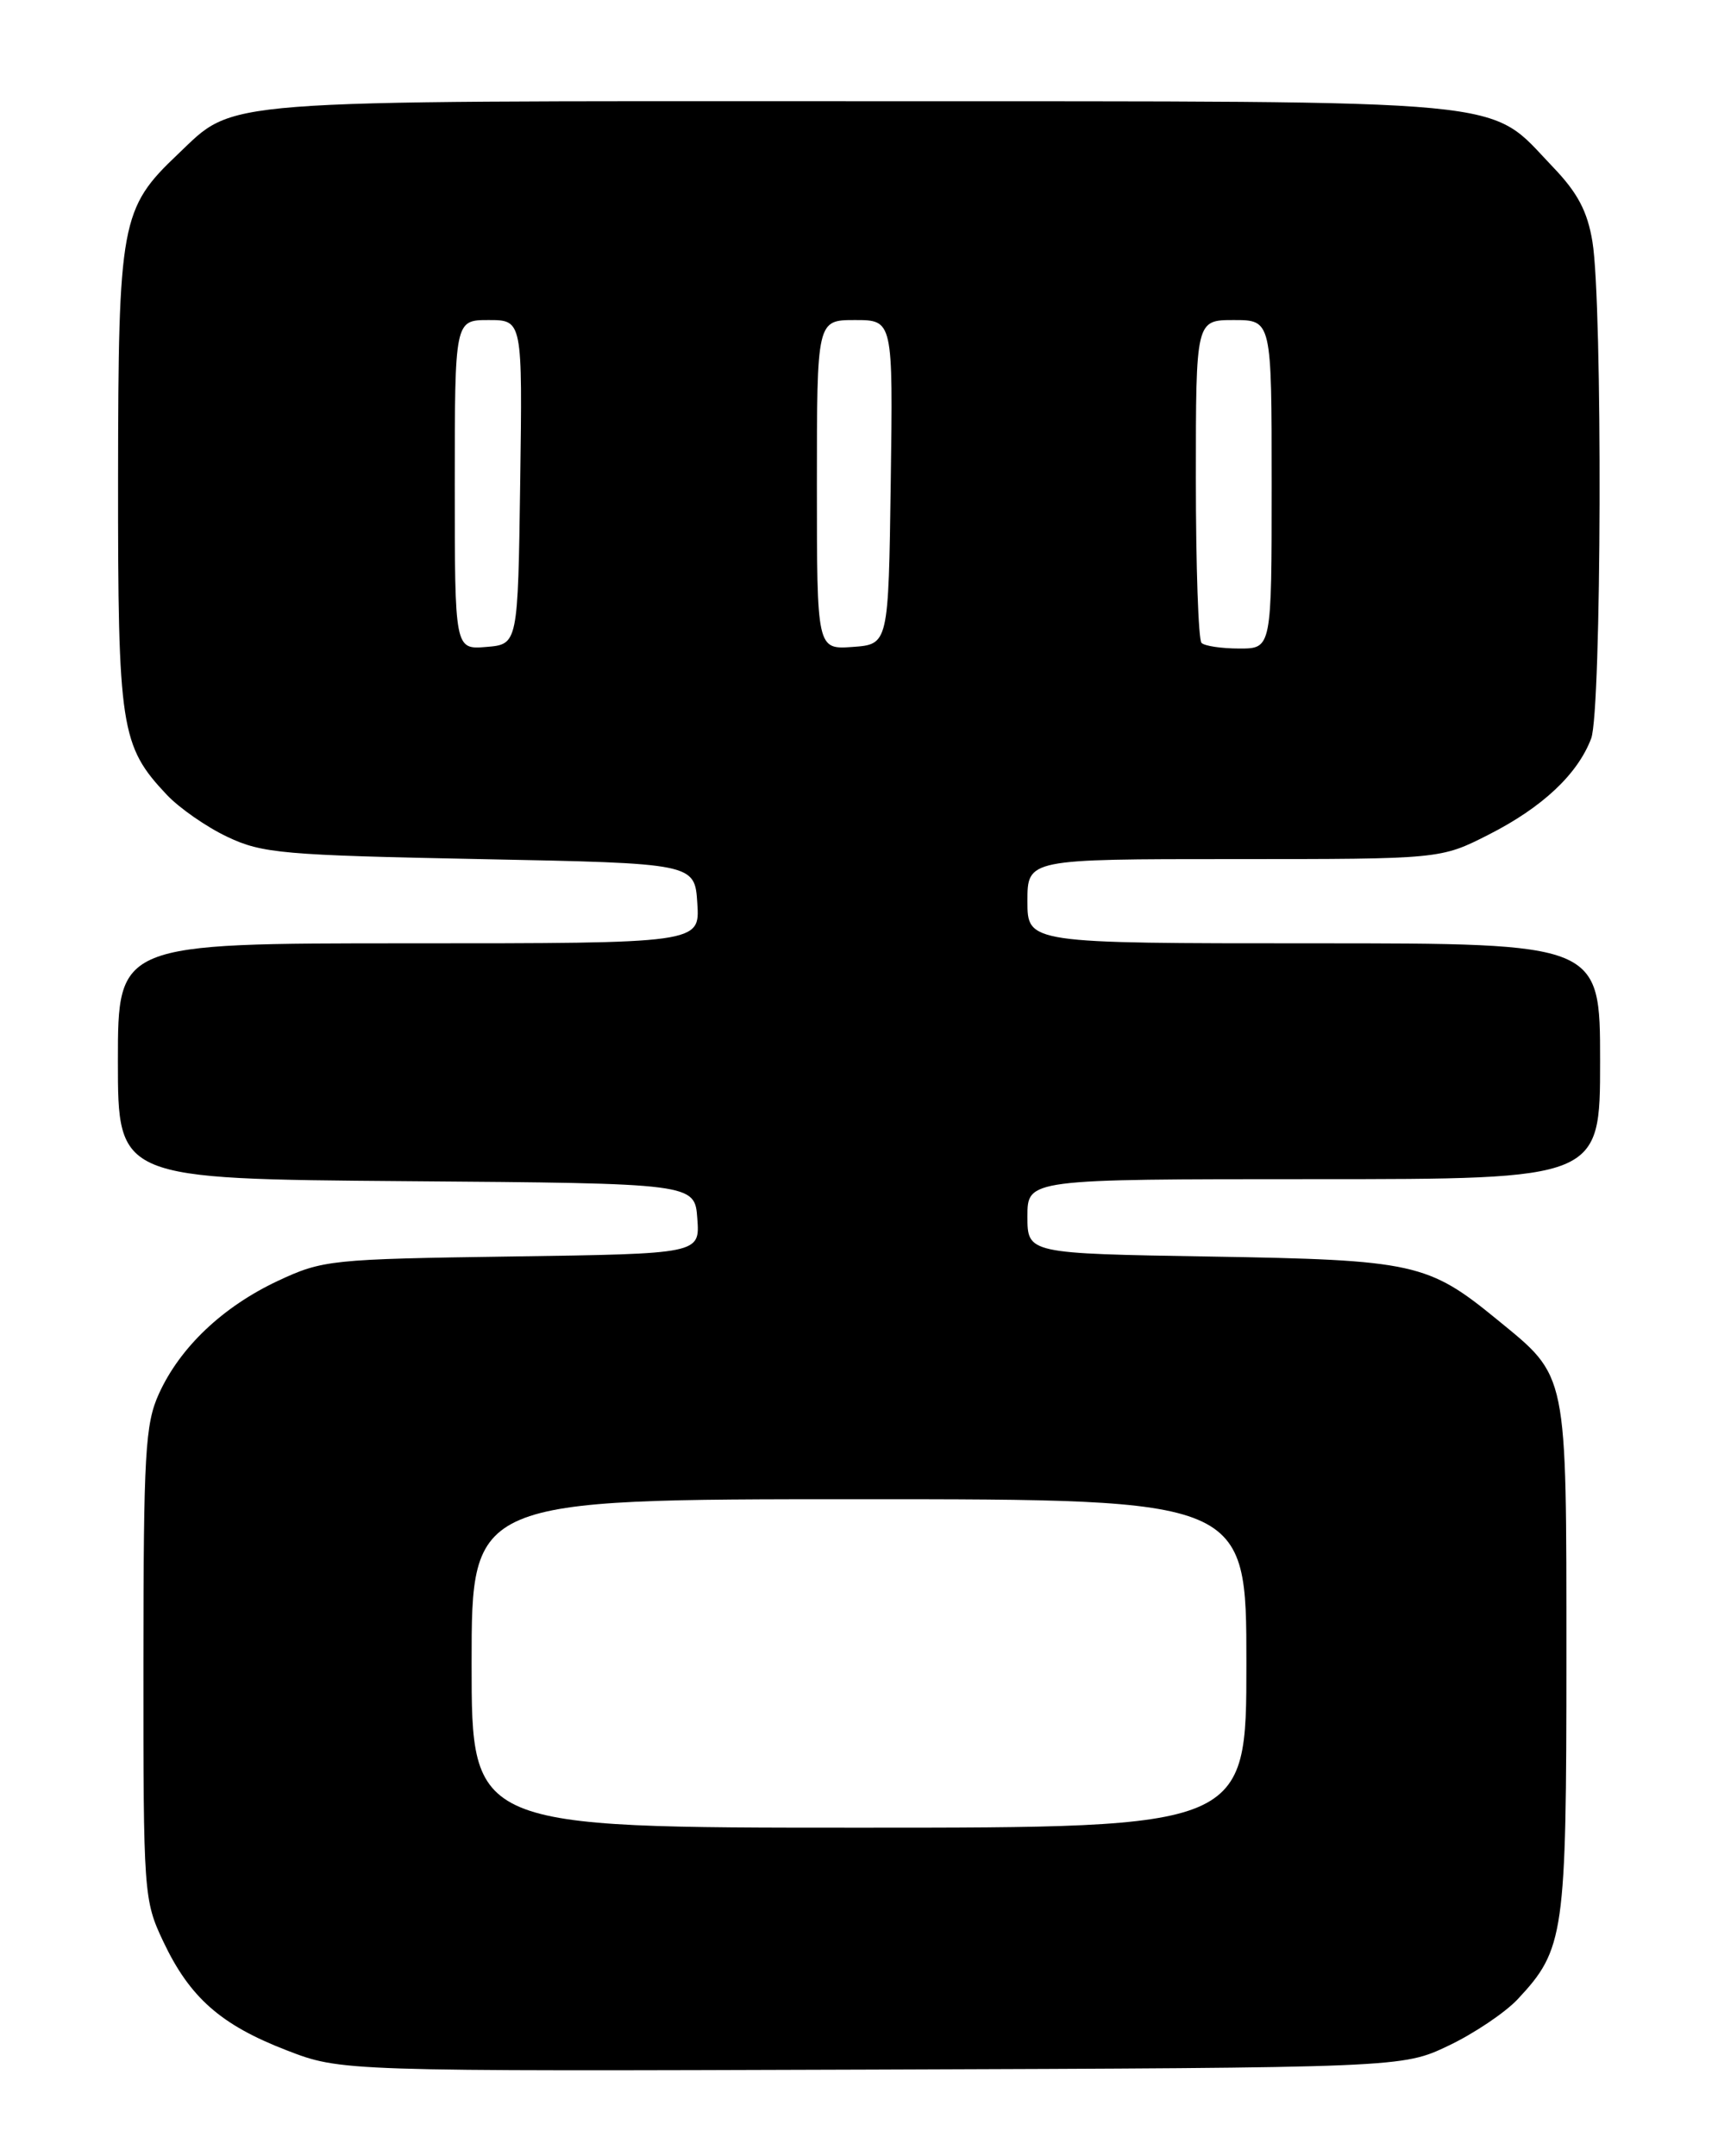 <?xml version="1.0" encoding="UTF-8" standalone="no"?>
<!DOCTYPE svg PUBLIC "-//W3C//DTD SVG 1.1//EN" "http://www.w3.org/Graphics/SVG/1.1/DTD/svg11.dtd" >
<svg xmlns="http://www.w3.org/2000/svg" xmlns:xlink="http://www.w3.org/1999/xlink" version="1.1" viewBox="0 0 204 256">
 <g >
 <path fill="currentColor"
d=" M 172.00 242.88 C 175.03 241.44 178.71 238.96 180.20 237.38 C 185.76 231.44 186.00 229.74 186.00 196.78 C 185.99 162.53 186.21 163.58 177.78 156.68 C 169.58 149.96 167.91 149.59 143.75 149.19 C 122.00 148.83 122.00 148.83 122.00 144.42 C 122.00 140.00 122.00 140.00 156.00 140.00 C 190.00 140.00 190.00 140.00 190.00 126.00 C 190.00 112.00 190.00 112.00 156.00 112.00 C 122.00 112.00 122.00 112.00 122.00 107.00 C 122.00 102.00 122.00 102.00 146.53 102.00 C 171.06 102.00 171.06 102.00 176.78 99.09 C 183.14 95.86 187.33 91.93 188.94 87.68 C 190.18 84.39 190.31 36.09 189.09 28.70 C 188.50 25.09 187.33 22.88 184.40 19.83 C 176.49 11.58 181.40 12.05 102.22 12.02 C 24.72 12.00 28.04 11.74 21.13 18.30 C 14.34 24.74 14.05 26.35 14.02 56.78 C 14.00 86.47 14.32 88.54 19.80 94.36 C 21.29 95.94 24.52 98.19 27.00 99.36 C 31.12 101.32 33.63 101.54 57.00 102.00 C 82.50 102.50 82.50 102.50 82.80 107.25 C 83.11 112.00 83.11 112.00 48.55 112.00 C 14.00 112.00 14.00 112.00 14.00 125.99 C 14.00 139.97 14.00 139.97 48.25 140.24 C 82.50 140.50 82.50 140.50 82.80 144.68 C 83.11 148.86 83.11 148.86 60.80 149.18 C 39.24 149.49 38.32 149.59 32.99 152.08 C 26.44 155.16 21.38 159.96 18.87 165.48 C 17.24 169.06 17.04 172.53 17.03 197.50 C 17.02 224.87 17.07 225.61 19.38 230.50 C 22.53 237.16 26.20 240.40 34.01 243.42 C 40.50 245.93 40.50 245.93 103.50 245.72 C 166.50 245.50 166.50 245.50 172.00 242.88 Z  M 56.00 197.50 C 56.00 178.00 56.00 178.00 102.00 178.00 C 148.00 178.00 148.00 178.00 148.00 197.50 C 148.00 217.00 148.00 217.00 102.00 217.00 C 56.00 217.00 56.00 217.00 56.00 197.50 Z  M 54.00 57.56 C 54.00 38.00 54.00 38.00 58.02 38.00 C 62.04 38.00 62.04 38.00 61.77 57.25 C 61.50 76.50 61.50 76.50 57.75 76.81 C 54.00 77.12 54.00 77.12 54.00 57.56 Z  M 97.00 57.56 C 97.00 38.00 97.00 38.00 101.52 38.00 C 106.04 38.00 106.04 38.00 105.77 57.25 C 105.50 76.50 105.50 76.50 101.25 76.81 C 97.00 77.11 97.00 77.11 97.00 57.56 Z  M 142.67 76.33 C 142.30 75.97 142.00 67.19 142.00 56.83 C 142.00 38.00 142.00 38.00 146.50 38.00 C 151.00 38.00 151.00 38.00 151.00 57.50 C 151.00 77.00 151.00 77.00 147.17 77.00 C 145.06 77.00 143.03 76.70 142.67 76.33 Z "/>
</g>
</svg>
